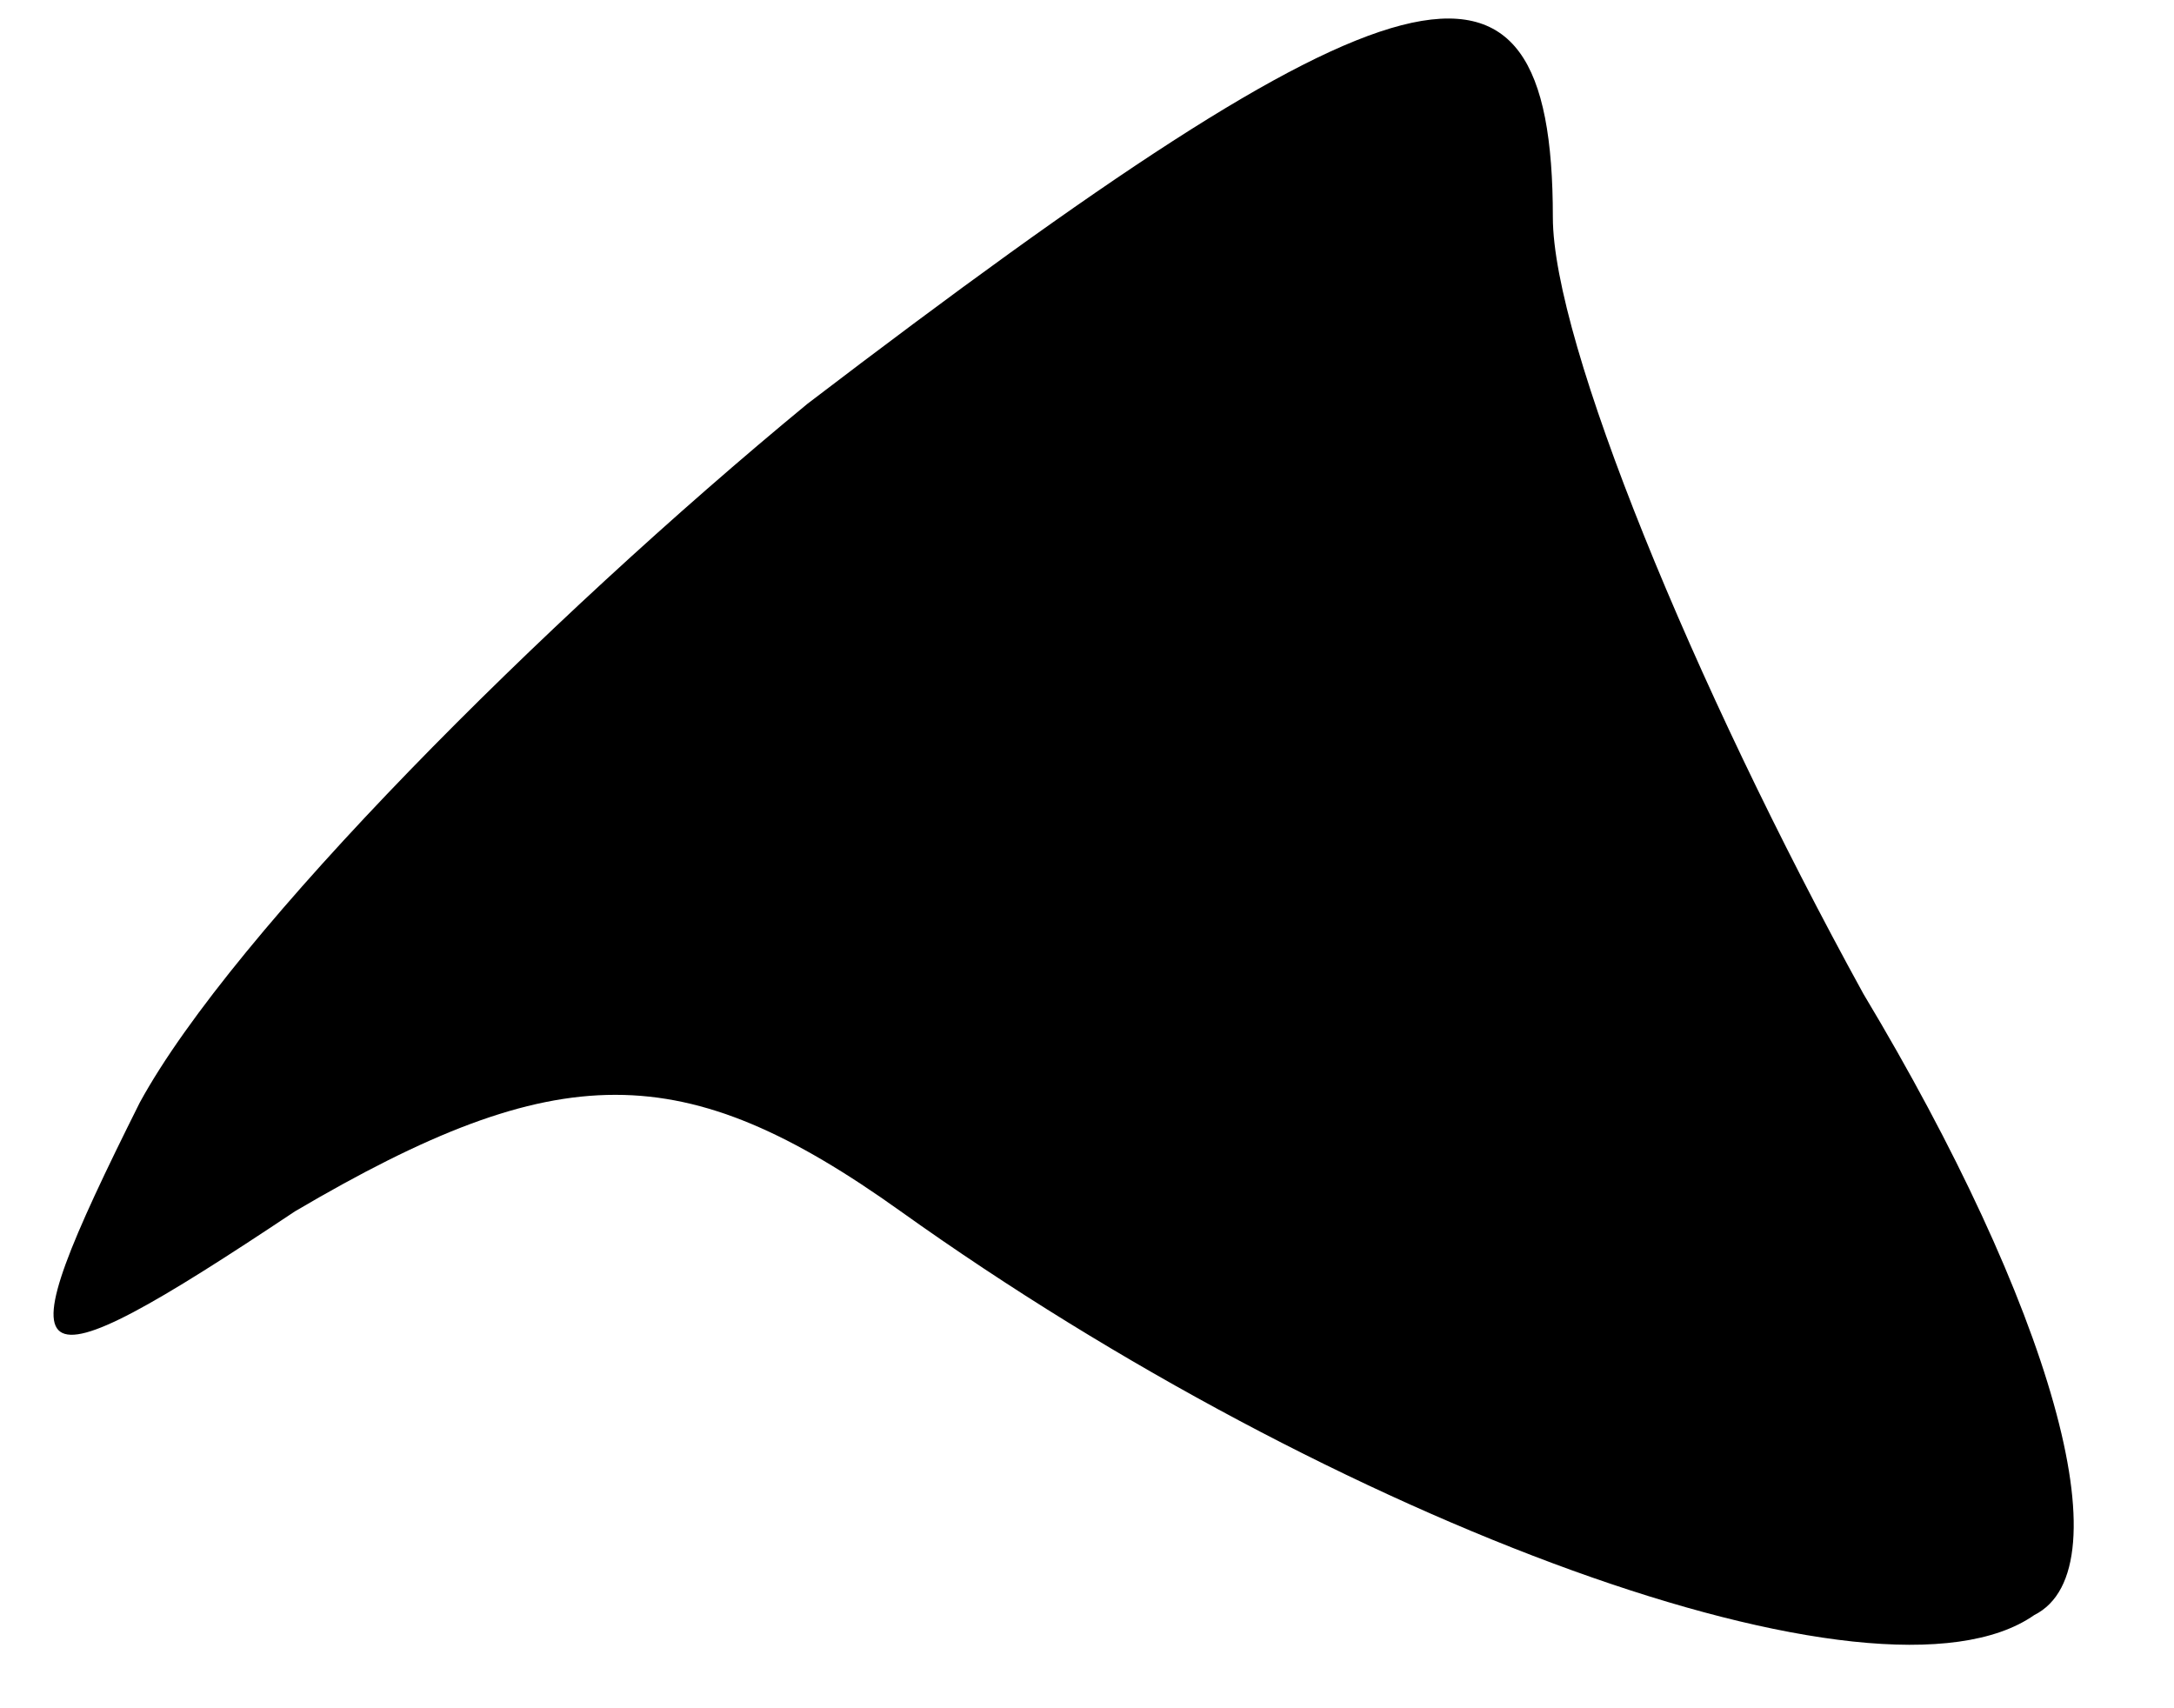 <?xml version="1.0" standalone="no"?>
<!DOCTYPE svg PUBLIC "-//W3C//DTD SVG 20010904//EN"
 "http://www.w3.org/TR/2001/REC-SVG-20010904/DTD/svg10.dtd">
<svg version="1.0" xmlns="http://www.w3.org/2000/svg"
 width="14pt" height="11pt" viewBox="0 0 14 11"
 preserveAspectRatio="xMidYMid meet">
<g transform="translate(0,11) scale(0.1,-0.1)"
fill="#000000" stroke="none">
<path fill="#000000" stroke="none" d="M52 84 c-17 -14 -37 -34 -43 -45 -9
-18 -8 -19 10 -7 17 10 25 10 39 0 28 -20 63 -33 73 -26 6 3 1 20 -11 40 -11
20 -20 42 -20 50 0 20 -10 17 -48 -12z"/>
</g>
</svg>
